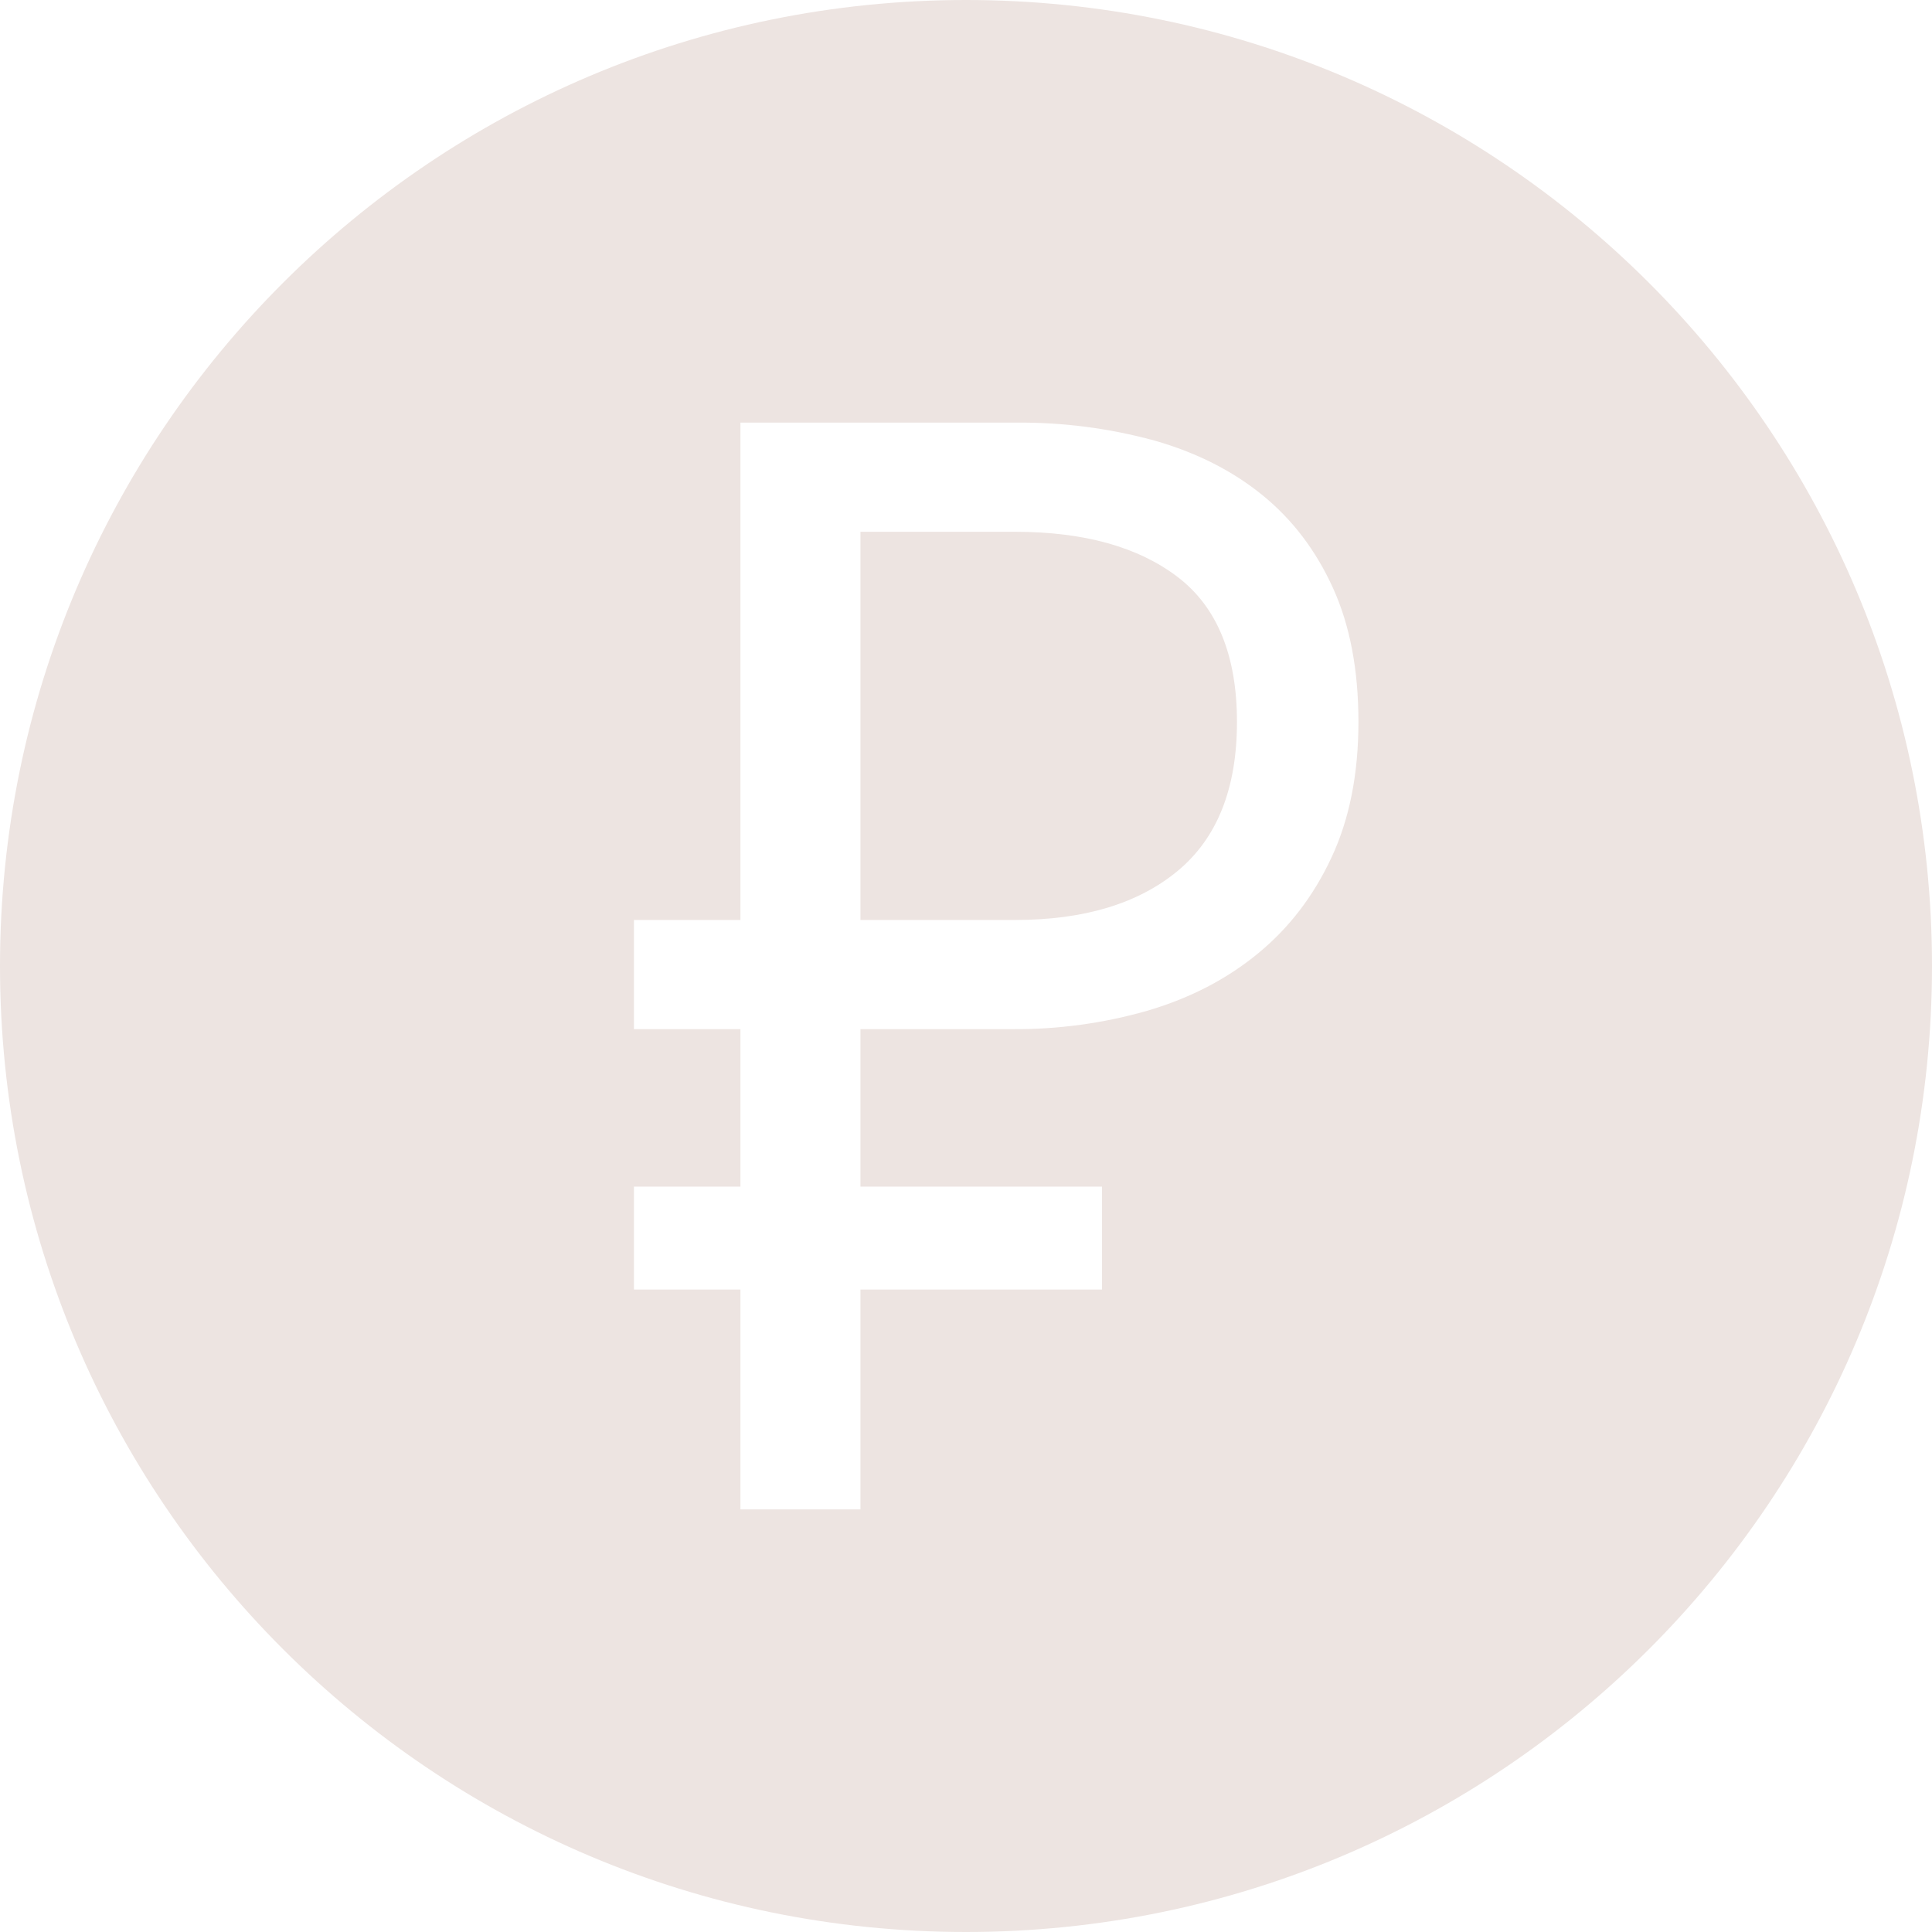 <svg width="72" height="72" viewBox="0 0 72 72" fill="none" xmlns="http://www.w3.org/2000/svg">
<path fill-rule="evenodd" clip-rule="evenodd" d="M36 72C16.117 72 0 55.883 0 36C0 16.117 16.117 0 36 0C55.883 0 72 16.117 72 36C72 55.883 55.883 72 36 72ZM23.625 34.285V38.353H27.594V44.221H23.625V48.058H27.594V56.25H32.067V48.058H41.067V44.221H32.067V38.353H37.712C39.432 38.368 41.145 38.133 42.797 37.656C44.363 37.19 45.722 36.486 46.879 35.534C48.035 34.587 48.949 33.397 49.619 31.961C50.29 30.528 50.625 28.843 50.625 26.905C50.625 24.971 50.31 23.305 49.675 21.91C49.041 20.515 48.166 19.361 47.047 18.452C45.929 17.543 44.588 16.864 43.022 16.418C41.329 15.956 39.58 15.731 37.825 15.75H27.594V34.285H23.625ZM37.822 34.285H32.067V19.818H37.825C40.394 19.818 42.417 20.381 43.889 21.503C45.36 22.626 46.098 24.428 46.098 26.905C46.098 29.385 45.36 31.235 43.889 32.456C42.417 33.676 40.394 34.285 37.825 34.285H37.822Z" fill="#EDE4E1"/>
</svg>
